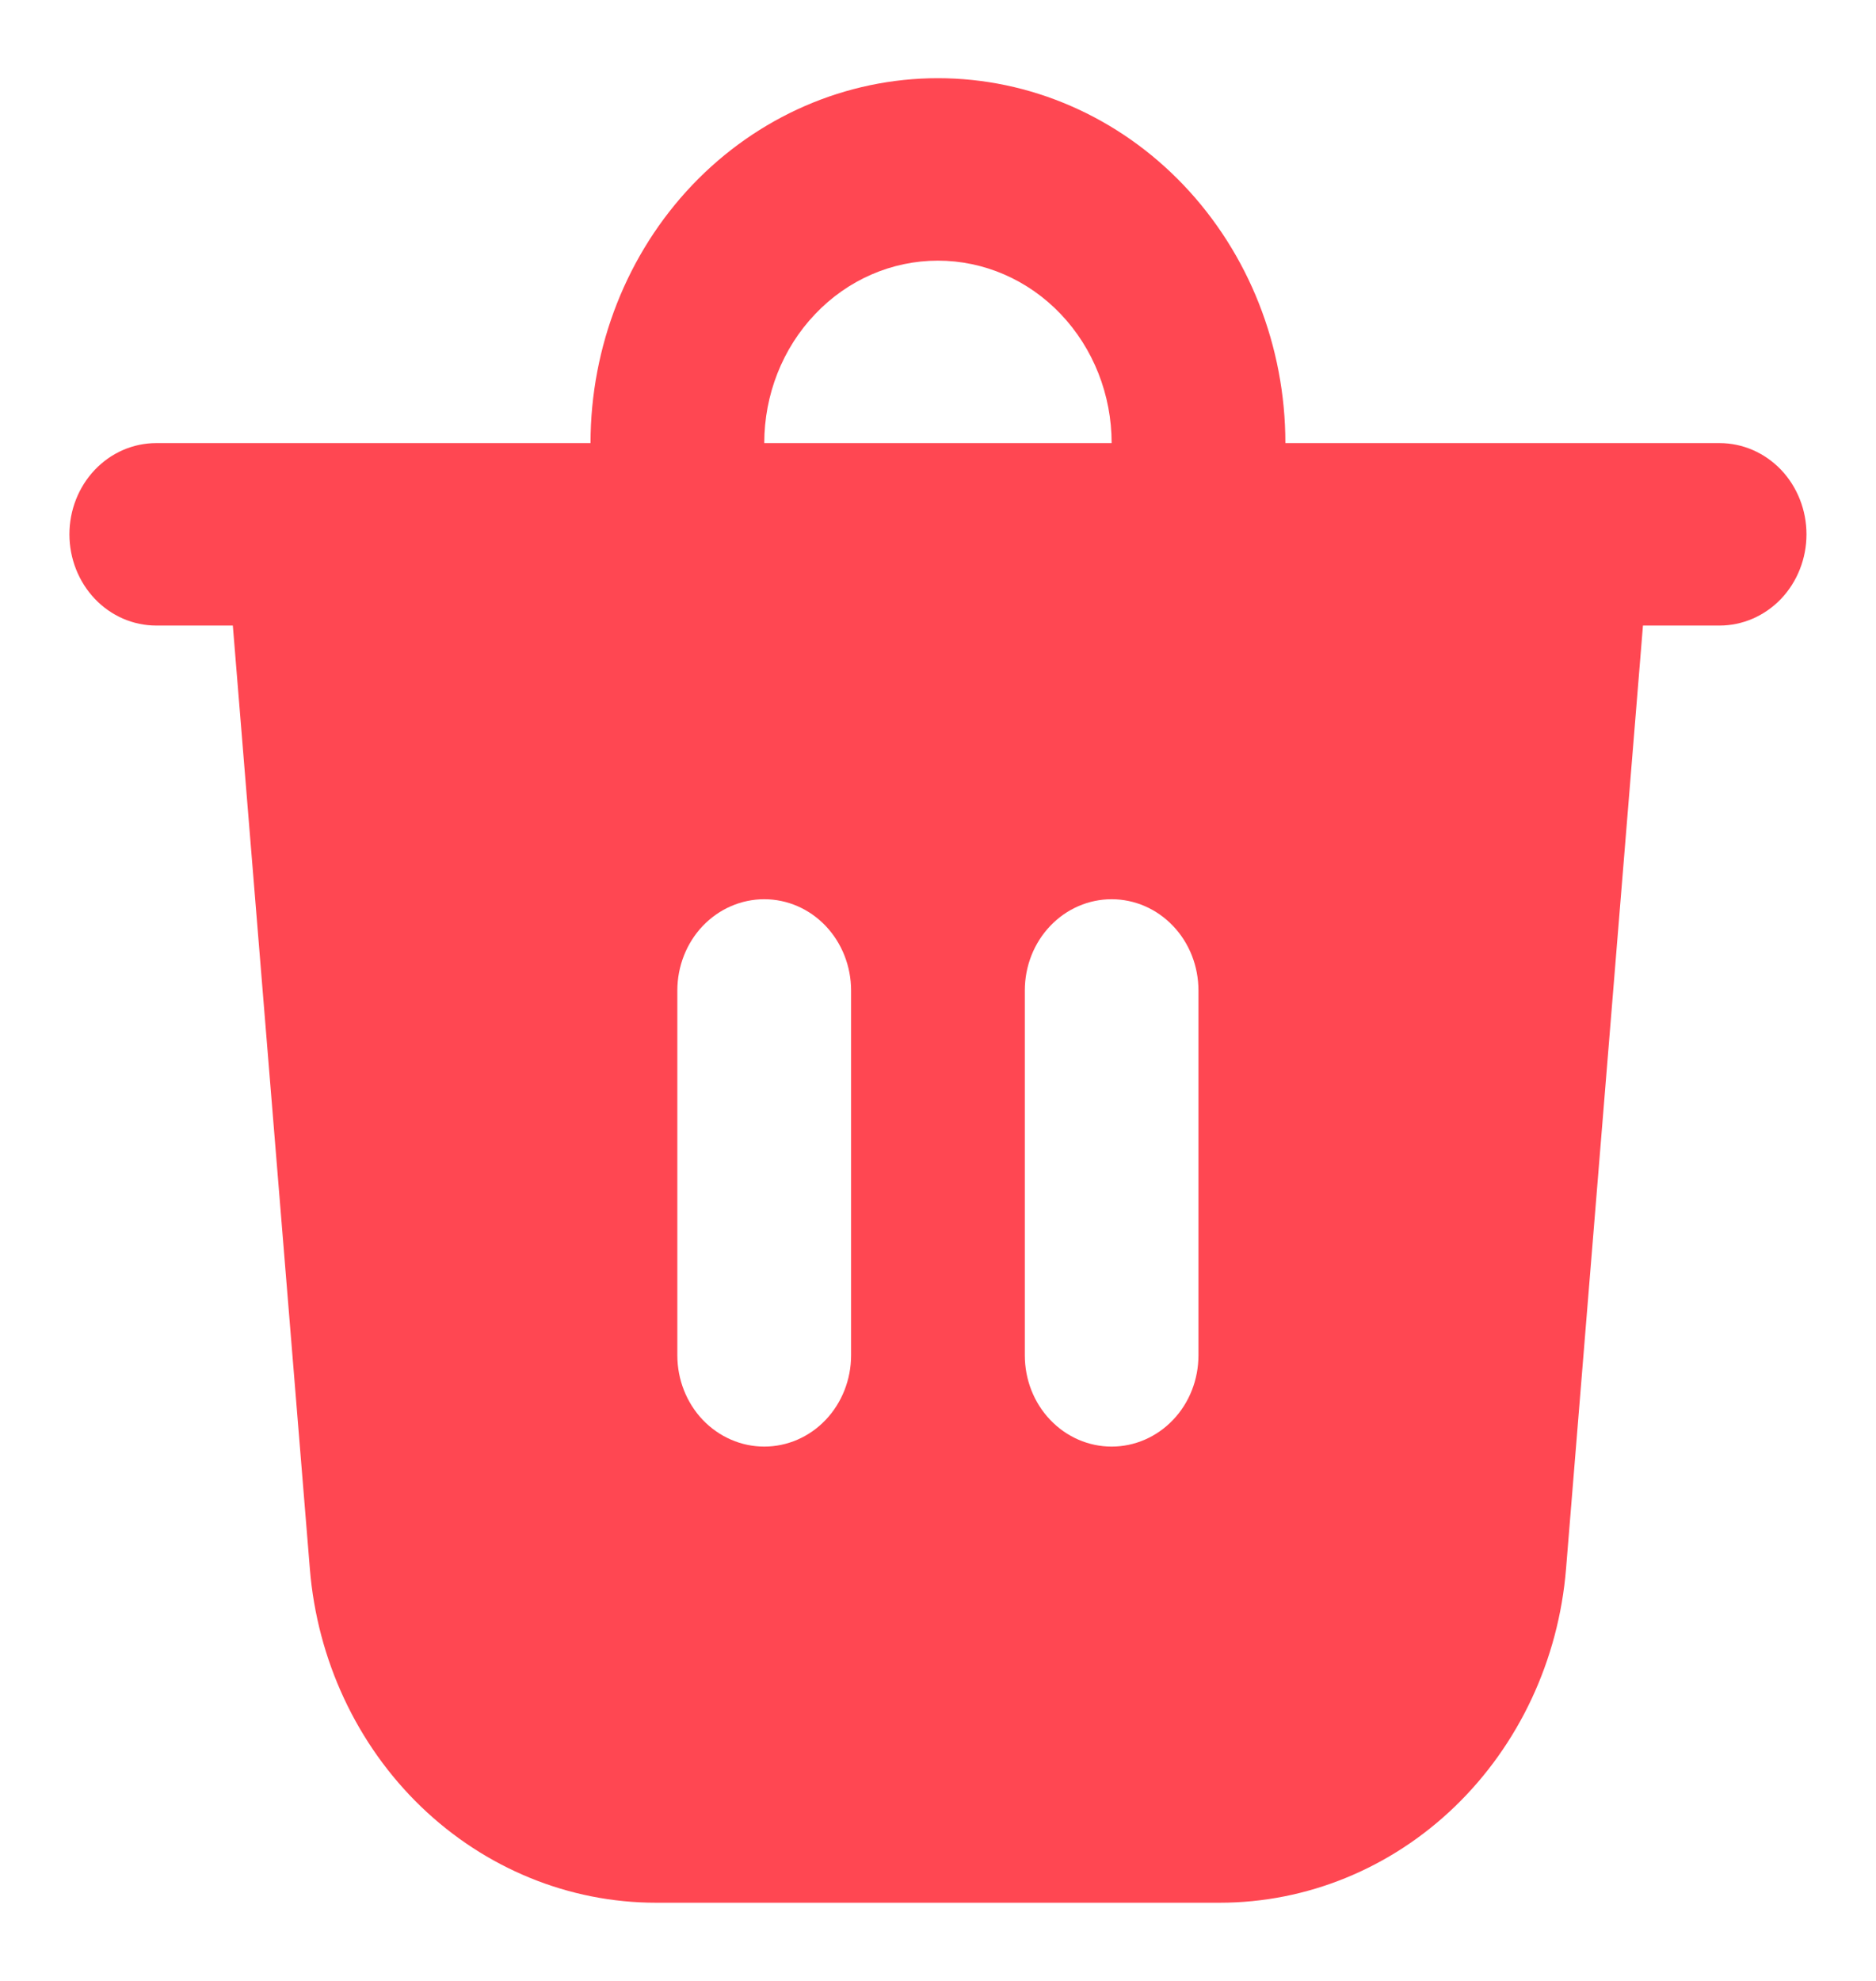 <svg width="18" height="19" viewBox="0 0 18 19" fill="none" xmlns="http://www.w3.org/2000/svg">
<path d="M7.333 4.25H10.666C10.666 3.786 10.49 3.341 10.178 3.013C9.865 2.684 9.441 2.5 8.999 2.5C8.557 2.5 8.133 2.684 7.821 3.013C7.508 3.341 7.333 3.786 7.333 4.25ZM5.666 4.25C5.666 3.322 6.017 2.432 6.642 1.775C7.267 1.119 8.115 0.75 8.999 0.75C9.883 0.75 10.731 1.119 11.356 1.775C11.982 2.432 12.333 3.322 12.333 4.25H16.499C16.72 4.25 16.932 4.342 17.089 4.506C17.245 4.67 17.333 4.893 17.333 5.125C17.333 5.357 17.245 5.58 17.089 5.744C16.932 5.908 16.72 6 16.499 6H15.764L15.026 15.047C14.955 15.921 14.574 16.735 13.959 17.328C13.344 17.921 12.539 18.25 11.704 18.25H6.294C5.459 18.25 4.655 17.921 4.039 17.328C3.424 16.735 3.044 15.921 2.973 15.047L2.234 6H1.499C1.278 6 1.066 5.908 0.91 5.744C0.754 5.58 0.666 5.357 0.666 5.125C0.666 4.893 0.754 4.67 0.91 4.506C1.066 4.342 1.278 4.25 1.499 4.25H5.666ZM11.499 9.5C11.499 9.268 11.412 9.045 11.255 8.881C11.099 8.717 10.887 8.625 10.666 8.625C10.445 8.625 10.233 8.717 10.077 8.881C9.92 9.045 9.833 9.268 9.833 9.5V13C9.833 13.232 9.92 13.455 10.077 13.619C10.233 13.783 10.445 13.875 10.666 13.875C10.887 13.875 11.099 13.783 11.255 13.619C11.412 13.455 11.499 13.232 11.499 13V9.5ZM7.333 8.625C7.112 8.625 6.9 8.717 6.743 8.881C6.587 9.045 6.499 9.268 6.499 9.5V13C6.499 13.232 6.587 13.455 6.743 13.619C6.9 13.783 7.112 13.875 7.333 13.875C7.554 13.875 7.766 13.783 7.922 13.619C8.078 13.455 8.166 13.232 8.166 13V9.5C8.166 9.268 8.078 9.045 7.922 8.881C7.766 8.717 7.554 8.625 7.333 8.625Z" fill="#FF4752"/>
</svg>
